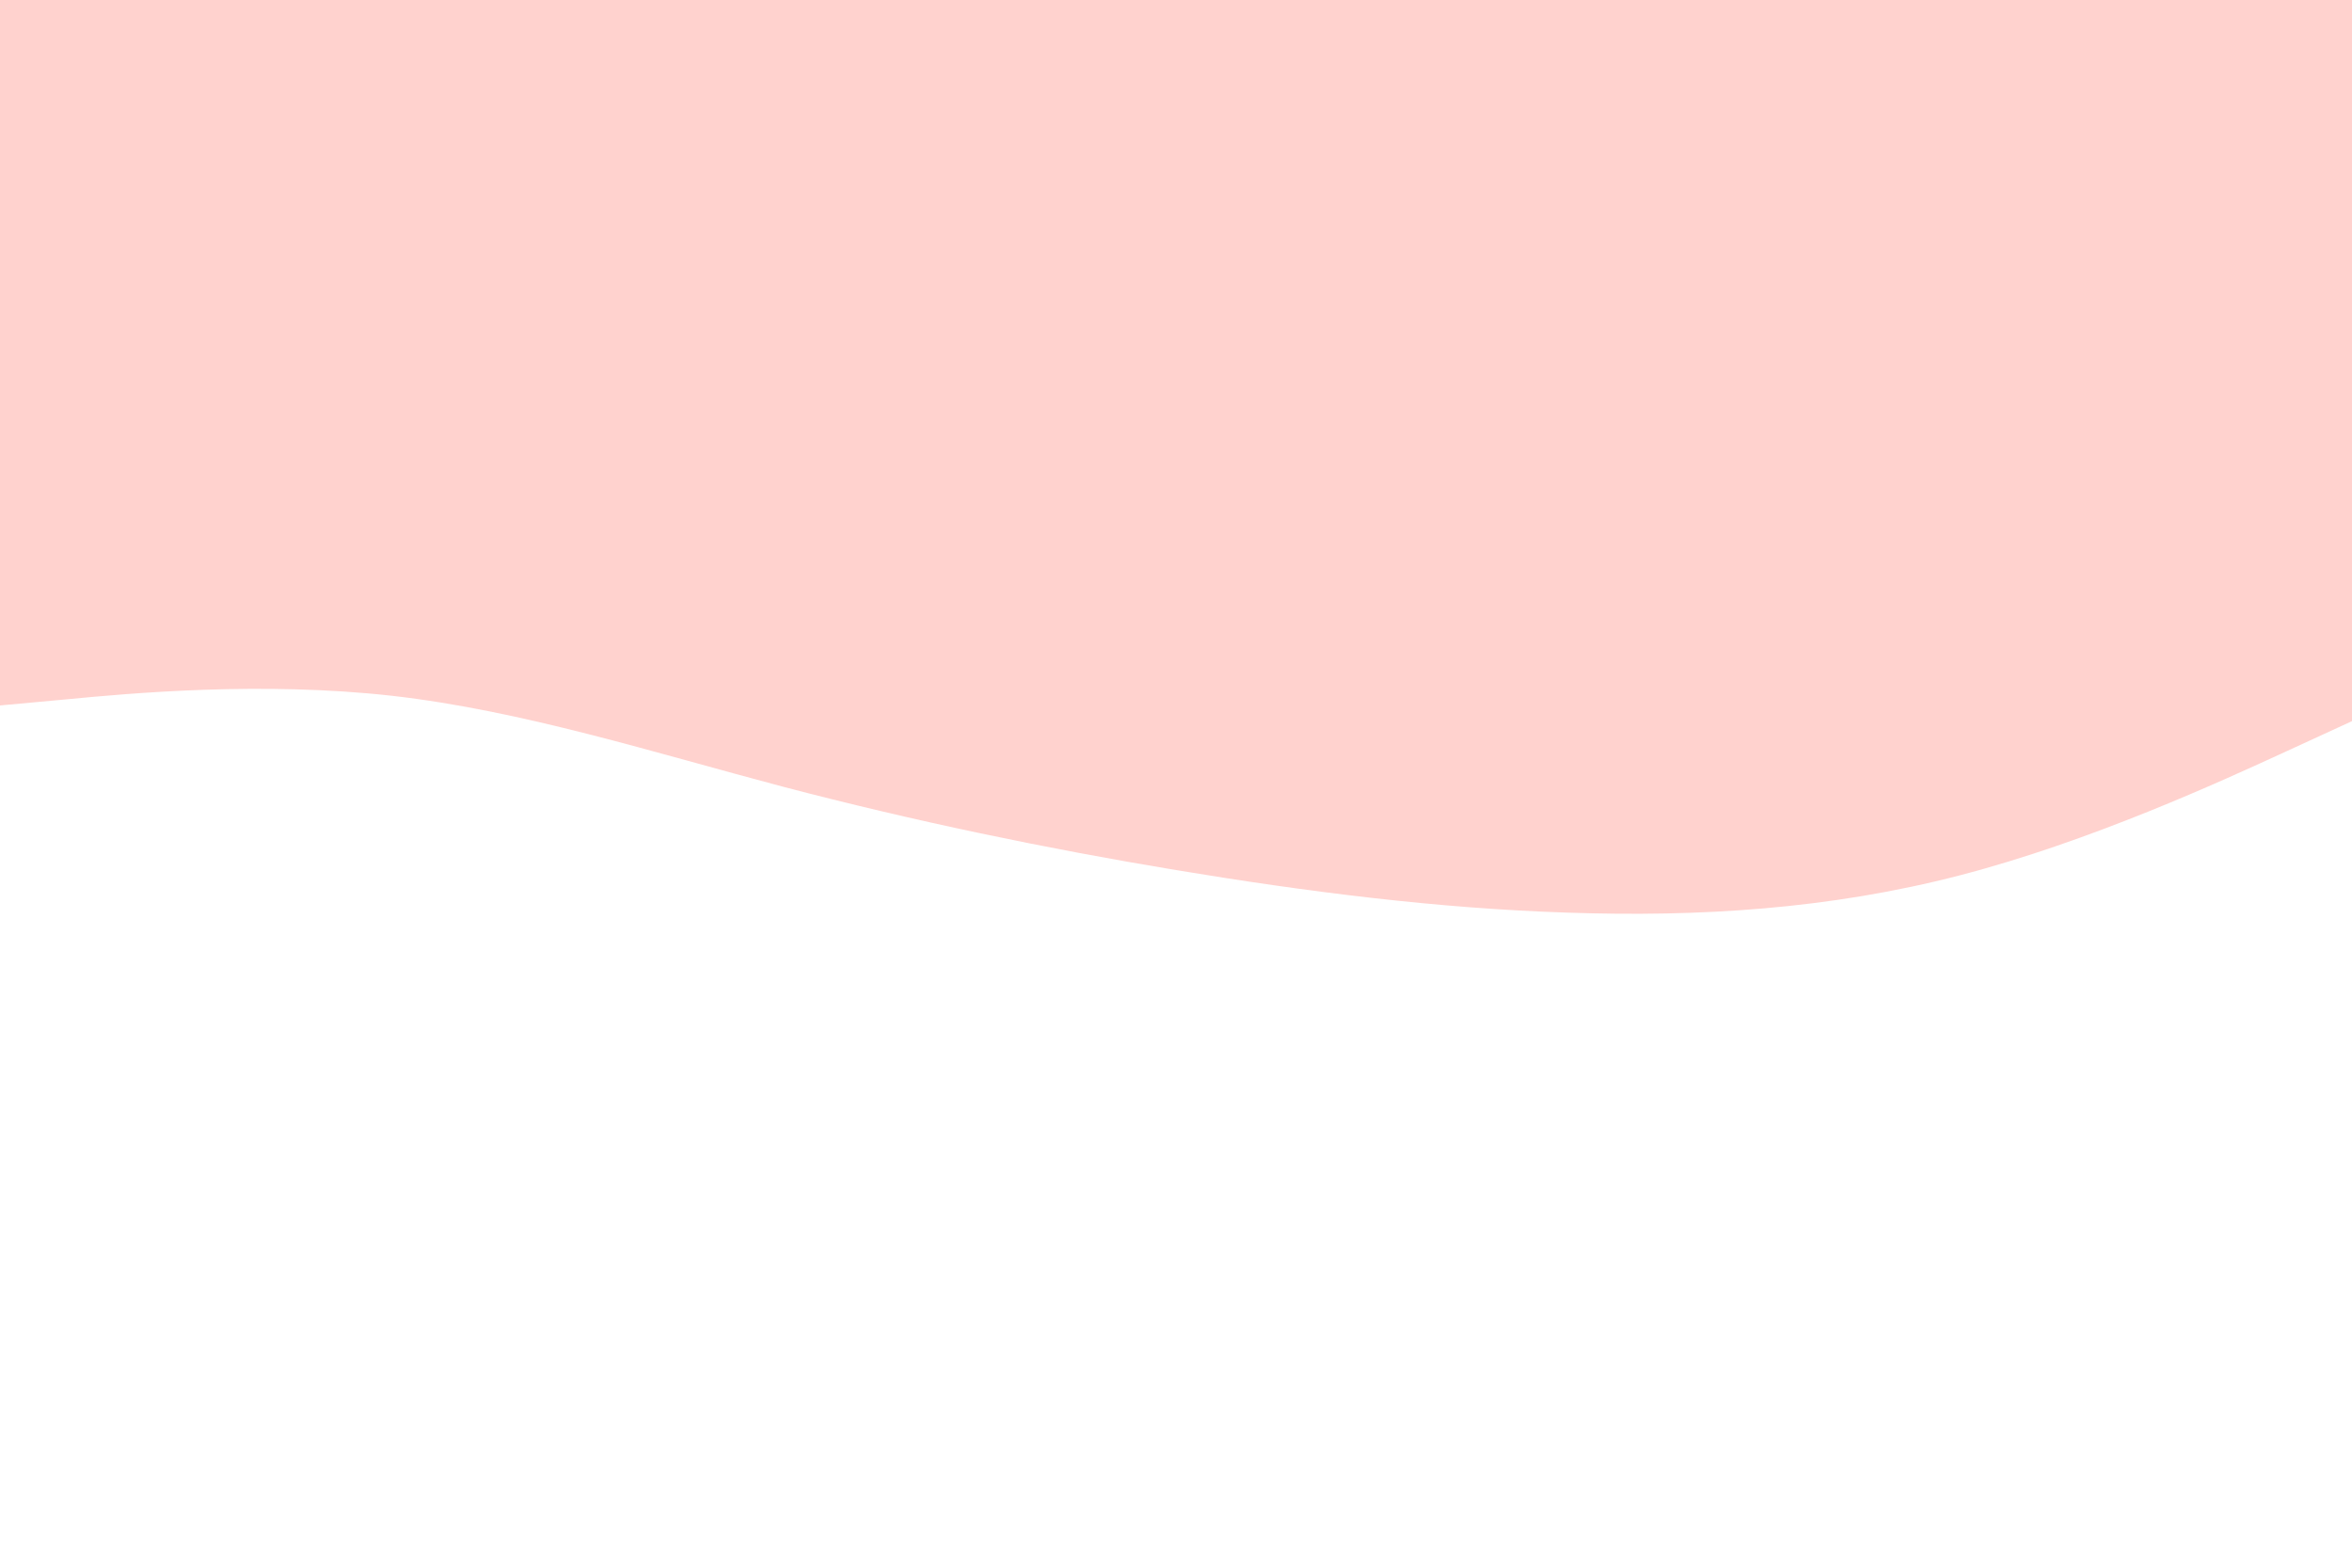 <svg id="visual" viewBox="0 0 900 600" width="900" height="600" xmlns="http://www.w3.org/2000/svg" xmlns:xlink="http://www.w3.org/1999/xlink" version="1.1"><path d="M0 270L25 267.7C50 265.3 100 260.7 150 266.3C200 272 250 288 300 301.2C350 314.3 400 324.7 450 333C500 341.3 550 347.7 600 349.3C650 351 700 348 750 335C800 322 850 299 875 287.5L900 276L900 0L875 0C850 0 800 0 750 0C700 0 650 0 600 0C550 0 500 0 450 0C400 0 350 0 300 0C250 0 200 0 150 0C100 0 50 0 25 0L0 0Z" fill="#FFD2CE" stroke-linecap="round" stroke-linejoin="miter"></path></svg>